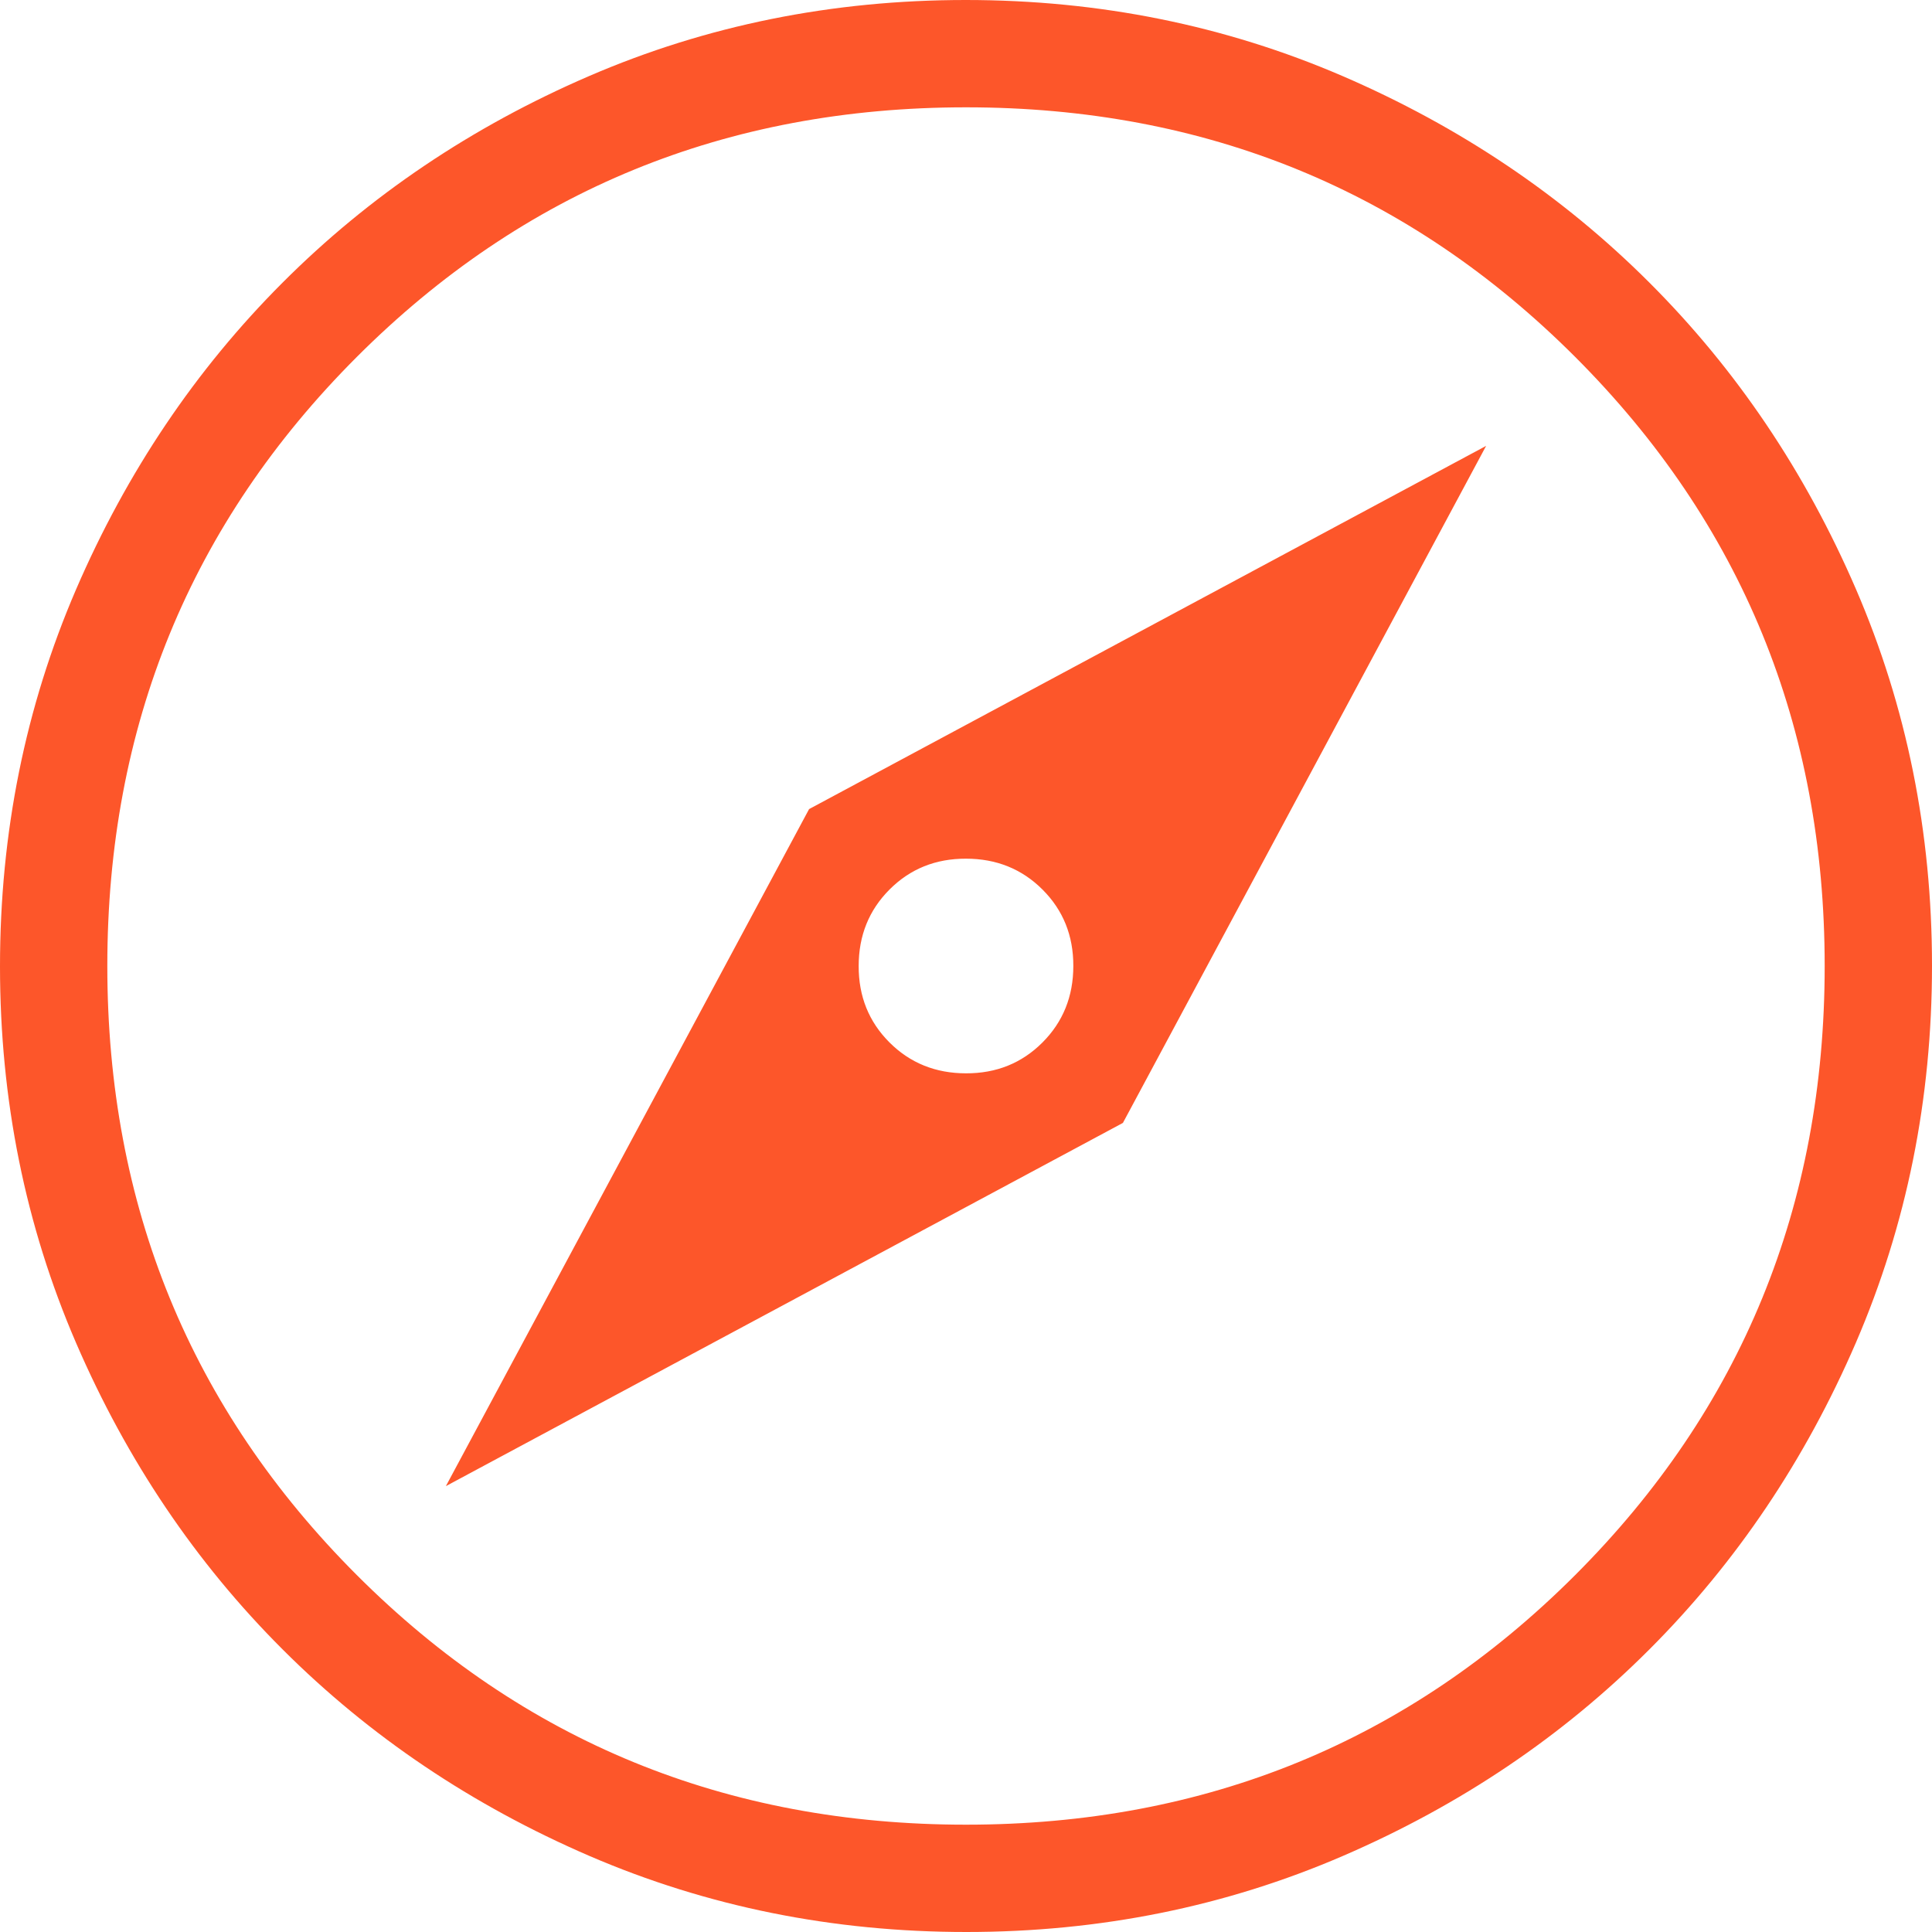 <svg width="60" height="60" viewBox="0 0 60 60" fill="none" xmlns="http://www.w3.org/2000/svg">
<path d="M13.847 46.153L34.873 34.873L46.153 13.847L25.127 25.127L13.847 46.153ZM30 33.333C29.056 33.333 28.263 33.013 27.623 32.373C26.983 31.733 26.664 30.942 26.667 30C26.667 29.056 26.987 28.263 27.627 27.623C28.267 26.983 29.058 26.664 30 26.667C30.944 26.667 31.737 26.987 32.377 27.627C33.017 28.267 33.336 29.058 33.333 30C33.333 30.944 33.013 31.737 32.373 32.377C31.733 33.017 30.942 33.336 30 33.333ZM30.01 60C25.863 60 21.963 59.213 18.31 57.64C14.659 56.064 11.482 53.927 8.78 51.227C6.078 48.529 3.939 45.356 2.363 41.707C0.788 38.058 0 34.159 0 30.01C0 25.863 0.787 21.963 2.36 18.31C3.936 14.659 6.073 11.482 8.773 8.78C11.471 6.078 14.644 3.939 18.293 2.363C21.942 0.788 25.841 0 29.99 0C34.137 0 38.037 0.787 41.69 2.36C45.341 3.936 48.518 6.073 51.22 8.773C53.922 11.471 56.061 14.644 57.637 18.293C59.212 21.942 60 25.841 60 29.99C60 34.137 59.213 38.037 57.64 41.69C56.064 45.341 53.927 48.518 51.227 51.22C48.529 53.922 45.356 56.061 41.707 57.637C38.058 59.212 34.159 60 30.01 60ZM30 56.667C37.444 56.667 43.75 54.083 48.917 48.917C54.083 43.75 56.667 37.444 56.667 30C56.667 22.556 54.083 16.25 48.917 11.083C43.75 5.917 37.444 3.333 30 3.333C22.556 3.333 16.25 5.917 11.083 11.083C5.917 16.25 3.333 22.556 3.333 30C3.333 37.444 5.917 43.75 11.083 48.917C16.25 54.083 22.556 56.667 30 56.667Z" fill="#FD562A"/>
</svg>

